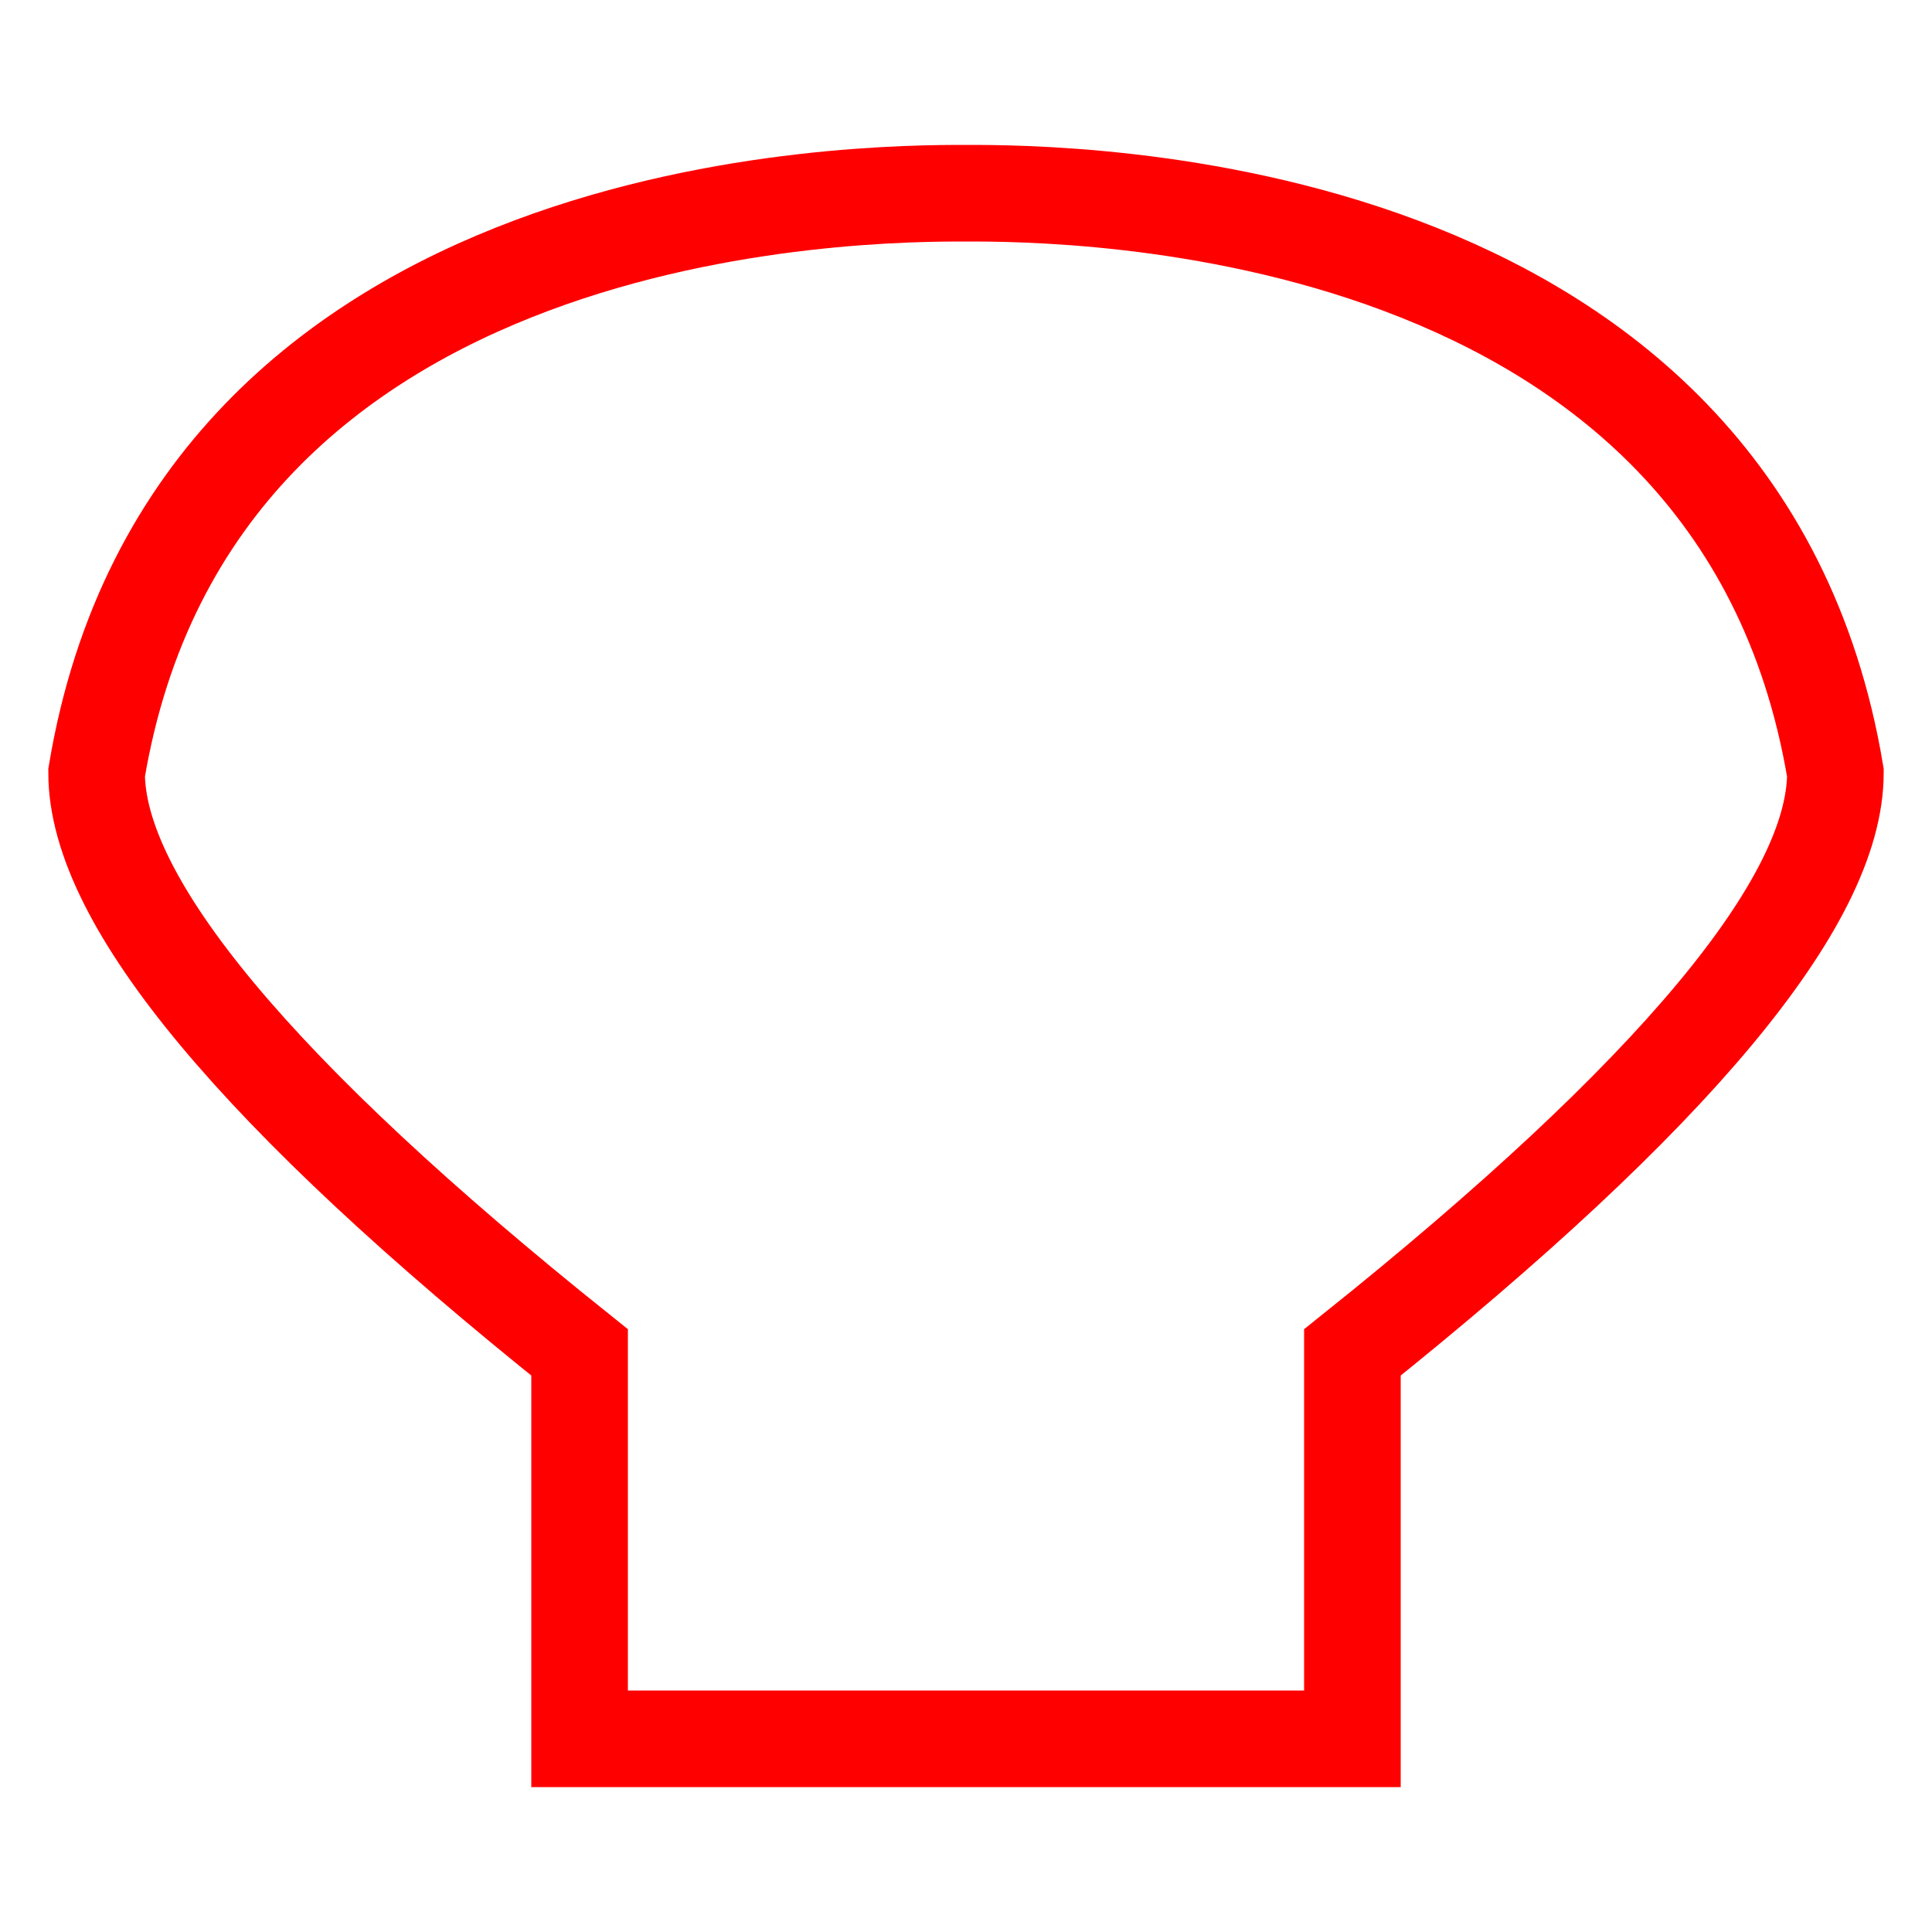 <svg
    xmlns="http://www.w3.org/2000/svg"
    viewBox="0 0 100 100"
    width="100"
    height="100"
>
    <path
        d="M50 10 C55 10, 90 10, 95 40 Q95 50, 70 70 L70 90 L30 90 L30 70 Q5 50, 5 40 C10 10, 45 10, 50 10 Z"
        fill="none"
        stroke="red"
        stroke-width="5"
    />
</svg>
